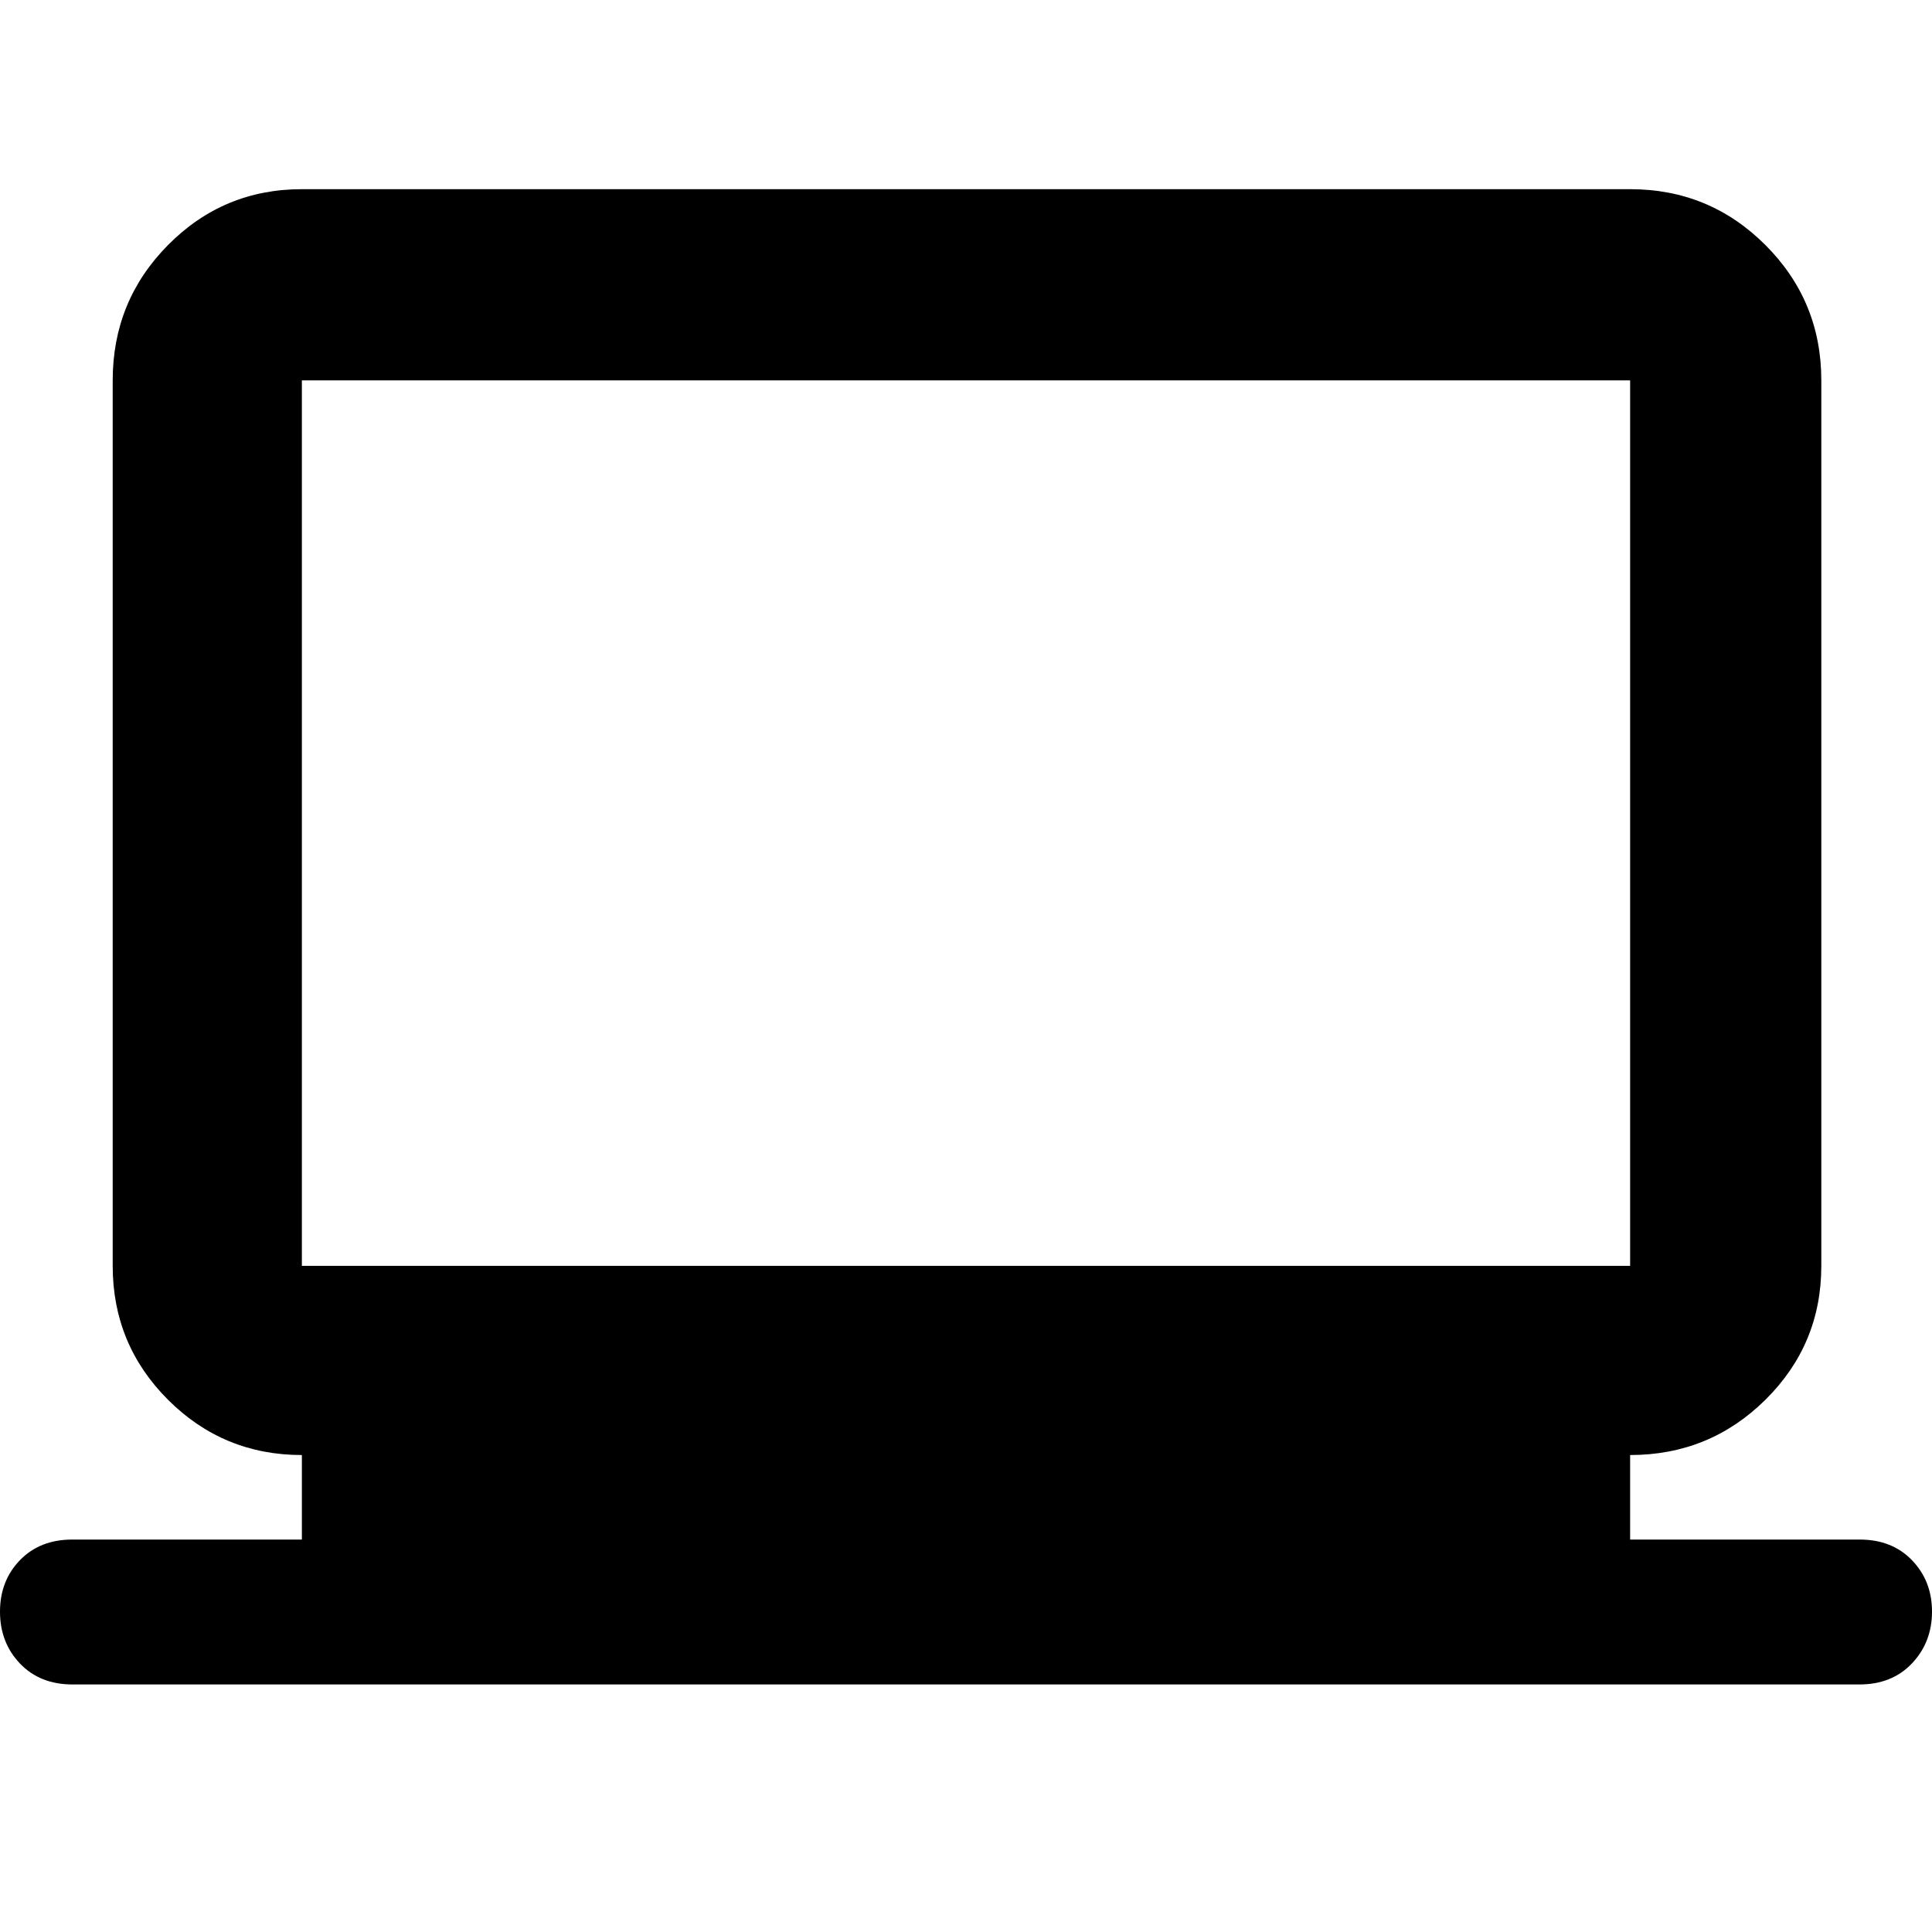 <svg xmlns="http://www.w3.org/2000/svg" width="48" height="48" viewBox="0 96 960 960"><path d="M36.074 933q-16.224 0-26.149-10.4Q0 912.199 0 896.825q0-15.375 9.925-25.6Q19.85 861 35.875 861H150v-42q-39.05 0-66.525-27.475Q56 764.05 56 725V285q0-39.463 27.475-67.231Q110.95 190 150 190h660q39.463 0 67.231 27.769Q905 245.537 905 285v440q0 39.05-27.769 66.525Q849.463 819 810 819v42h114.124q16.026 0 25.951 10.289 9.925 10.29 9.925 25.5 0 15.211-9.925 25.711-9.925 10.5-26.149 10.5H36.074ZM150 725h660V285H150v440Zm0 0V285v440Z"/></svg>